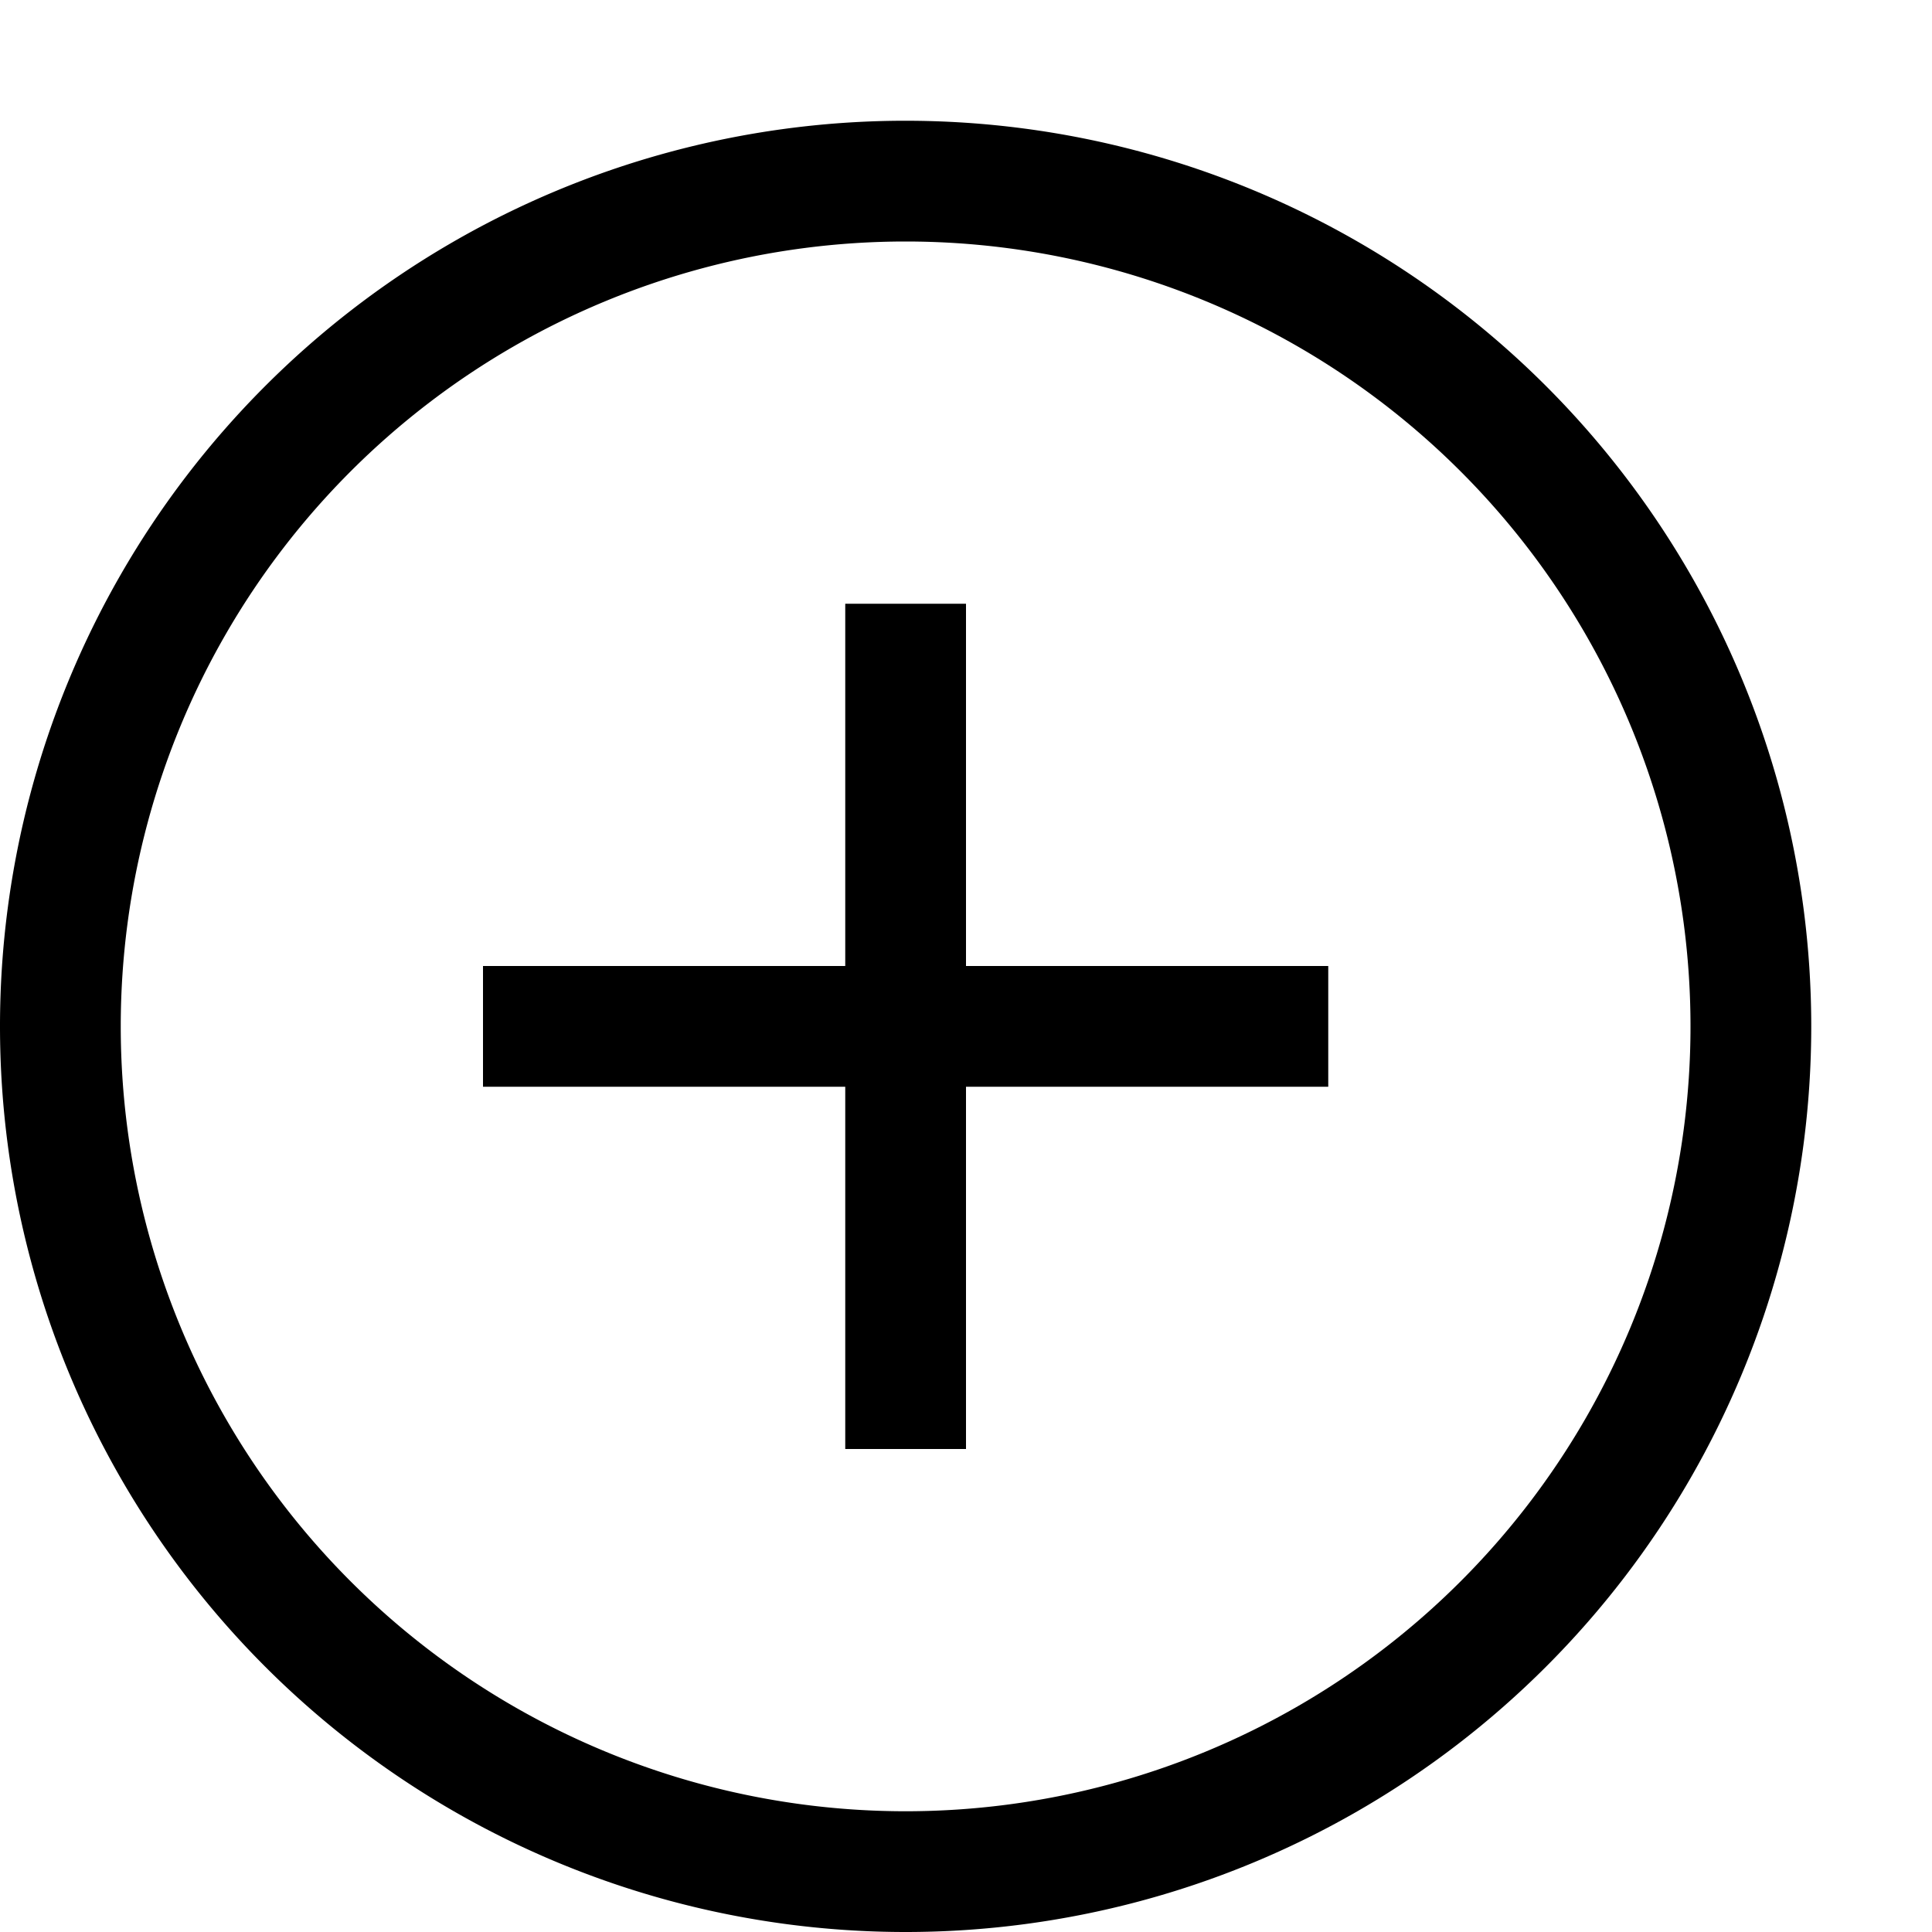 <svg xmlns="http://www.w3.org/2000/svg" width="16" height="16" version="1.1">
 <path d="m7 5v3h-3v1h3v3h1v-3h3v-1h-3v-3z" fill="currentColor" stroke-linecap="round" stroke-linejoin="round" stroke-width="1.185" />
 <path d="M 7.463,1 A 7.5,7.5 0 0 0 0,8.5 7.5,7.5 0 0 0 7.5,16 7.5,7.5 0 0 0 15,8.5 7.5,7.5 0 0 0 7.5,1 7.5,7.5 0 0 0 7.463,1 Z M 7.5,2 A 6.5,6.5 0 0 1 14,8.5 6.5,6.5 0 0 1 7.5,15 6.5,6.5 0 0 1 1,8.5 6.5,6.5 0 0 1 7.5,2 Z" fill="currentColor" stroke-linecap="round" stroke-linejoin="round" stroke-width="1.002" />
</svg>